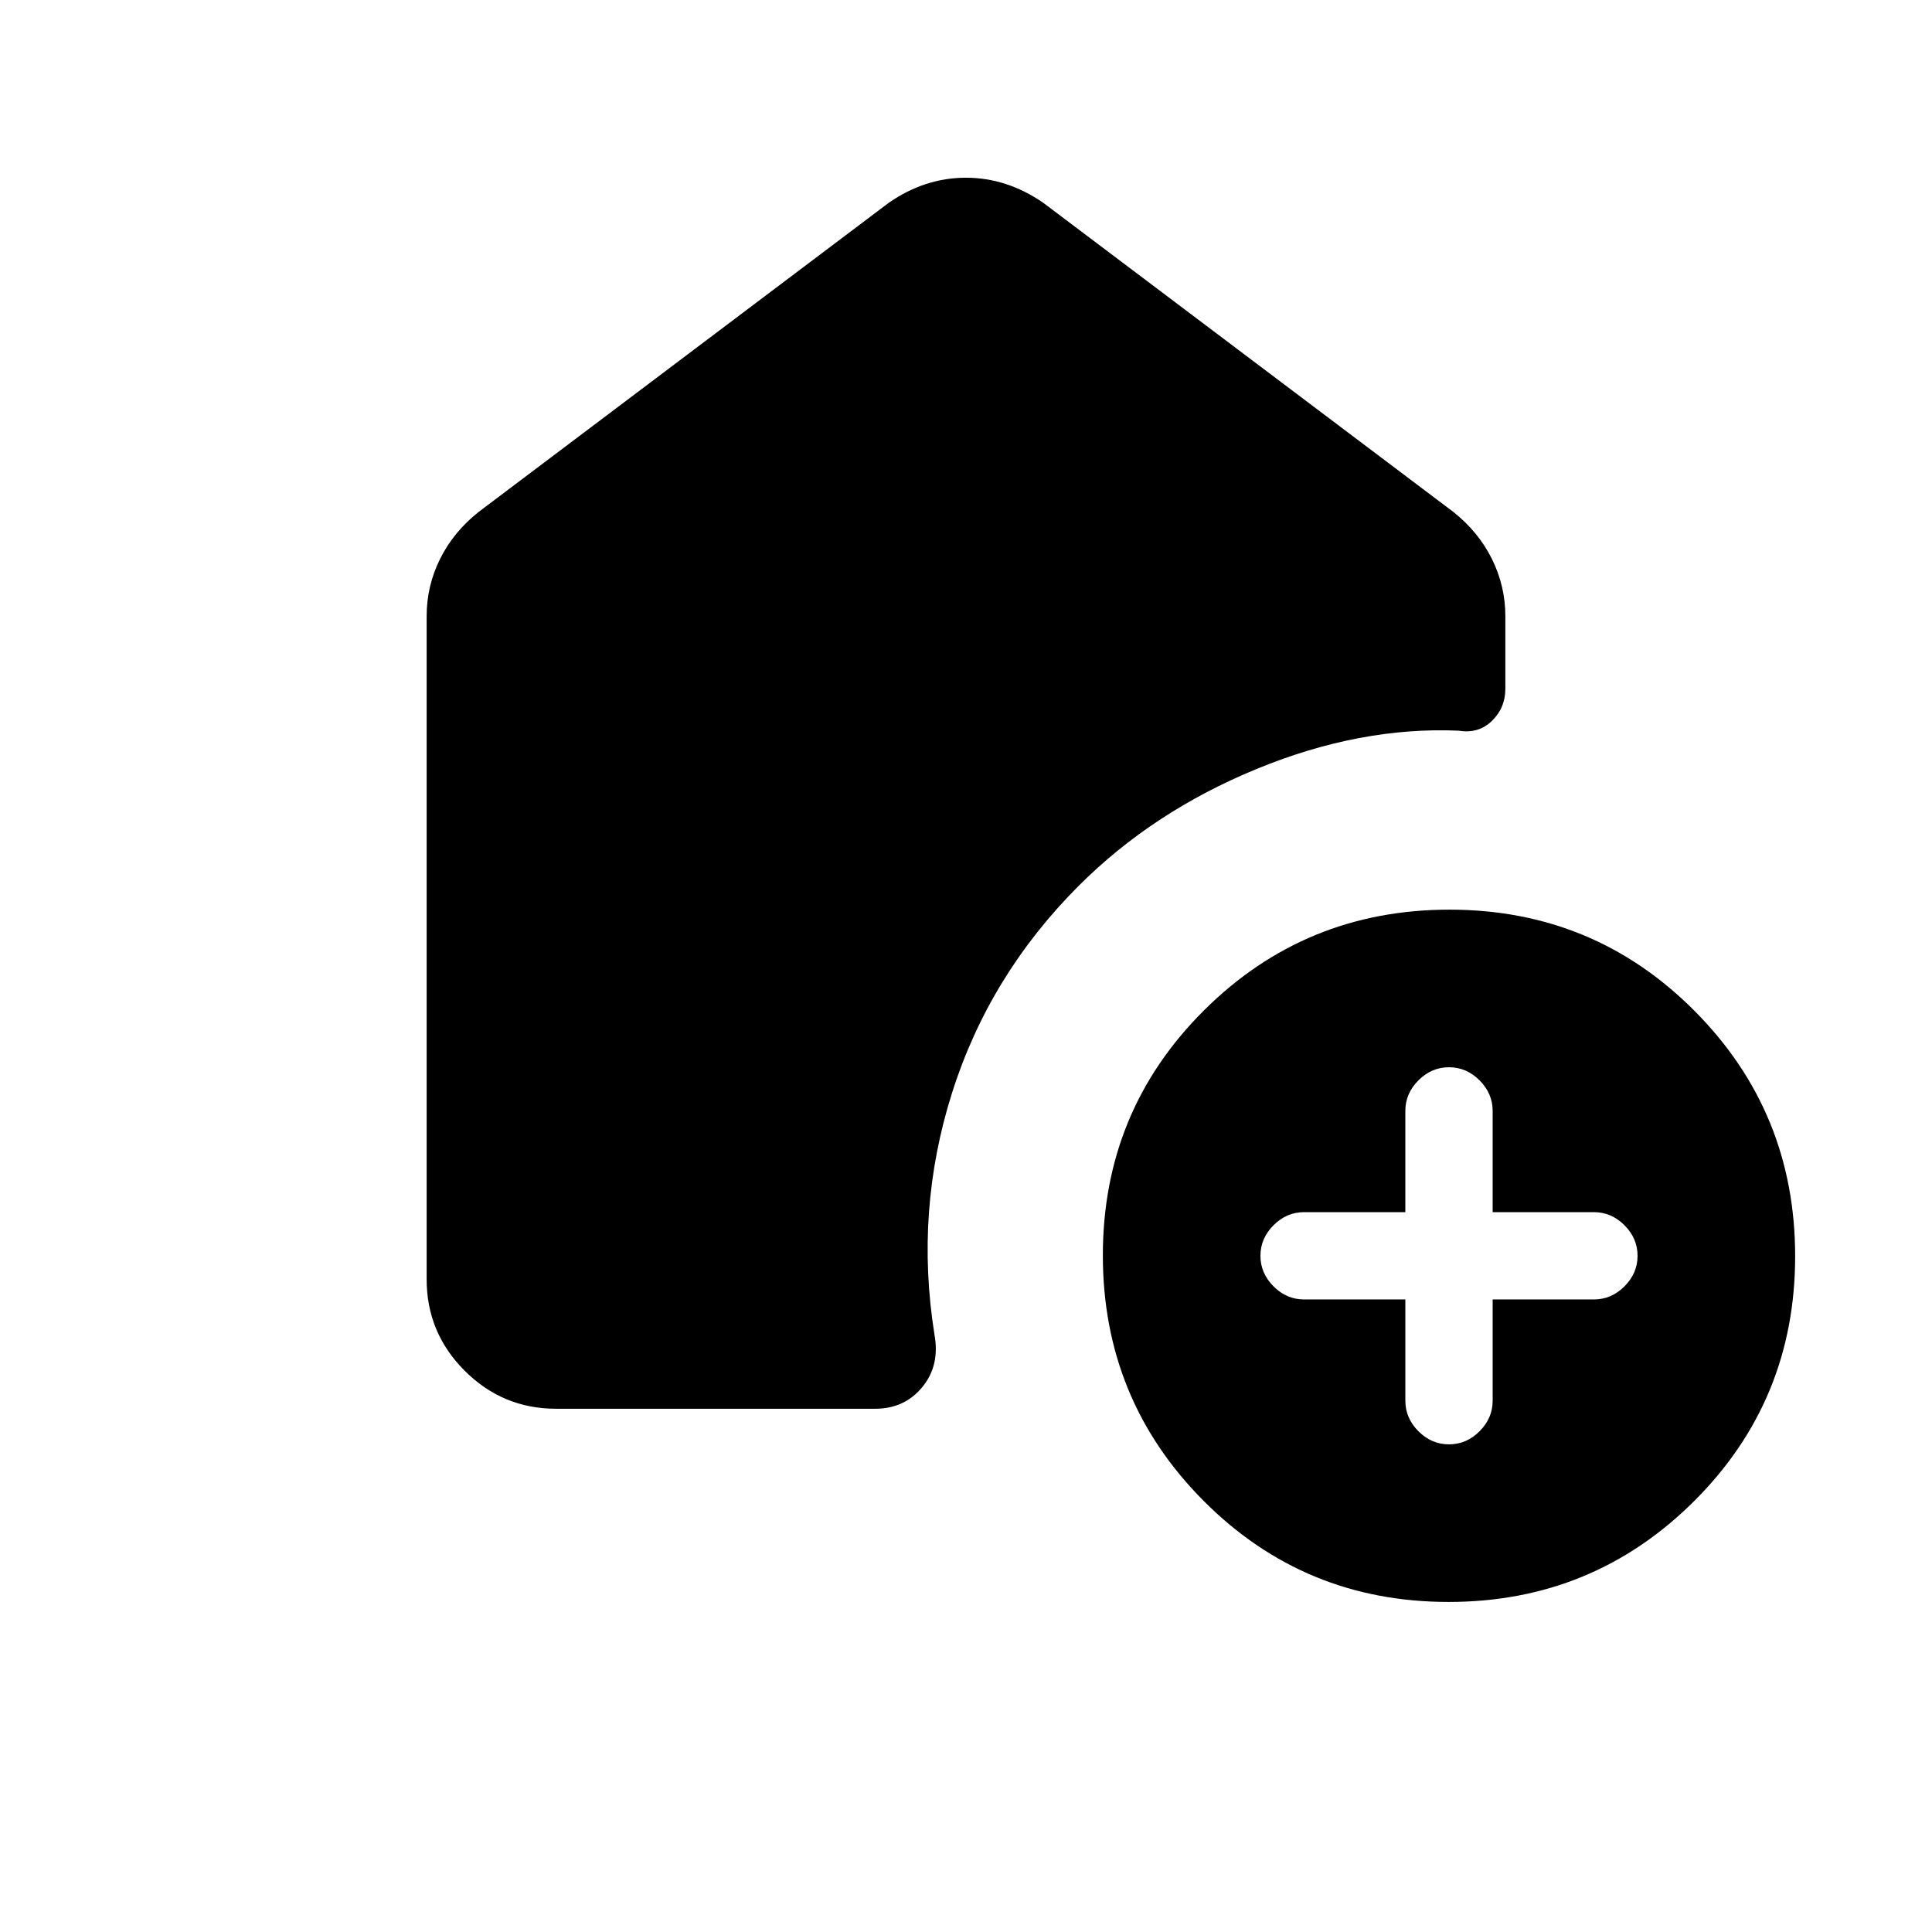<svg xmlns="http://www.w3.org/2000/svg" height="20" viewBox="0 -960 960 960" width="20"><path d="M698.308-314.308V-264q0 8.677 6.508 15.185 6.507 6.507 15.184 6.507t15.184-6.507q6.508-6.508 6.508-15.185v-50.308H792q8.677 0 15.184-6.507 6.508-6.508 6.508-15.185t-6.508-15.185q-6.507-6.507-15.184-6.507h-50.308V-408q0-8.677-6.508-15.185-6.507-6.507-15.184-6.507t-15.184 6.507q-6.508 6.508-6.508 15.185v50.308H648q-8.677 0-15.184 6.507-6.508 6.508-6.508 15.185t6.508 15.185q6.507 6.507 15.184 6.507h50.308Zm21.466 150.307q-71.696 0-121.735-50.265-50.038-50.264-50.038-121.96t50.265-121.735q50.264-50.038 121.96-50.038t121.735 50.265q50.038 50.264 50.038 121.96t-50.265 121.735q-50.264 50.038-121.96 50.038ZM212.001-324.309v-329.537q0-15.022 6.683-28.462 6.683-13.441 19.24-23.383l203.692-153.538q17.953-12.462 38.322-12.462 20.369 0 38.446 12.462l203.692 153.538q12.557 9.954 19.24 23.414 6.683 13.46 6.683 28.504v36.004q0 9.462-6.654 15.962t-16.5 4.884q-49-2.153-100.499 19.039-51.5 21.192-88.269 57.961-44.538 44.538-63.038 103.038t-8.731 119.884q2.846 15.461-6.016 26.23-8.863 10.77-23.371 10.77H276.309q-26.527 0-45.417-18.891-18.891-18.89-18.891-45.417Z"/></svg>